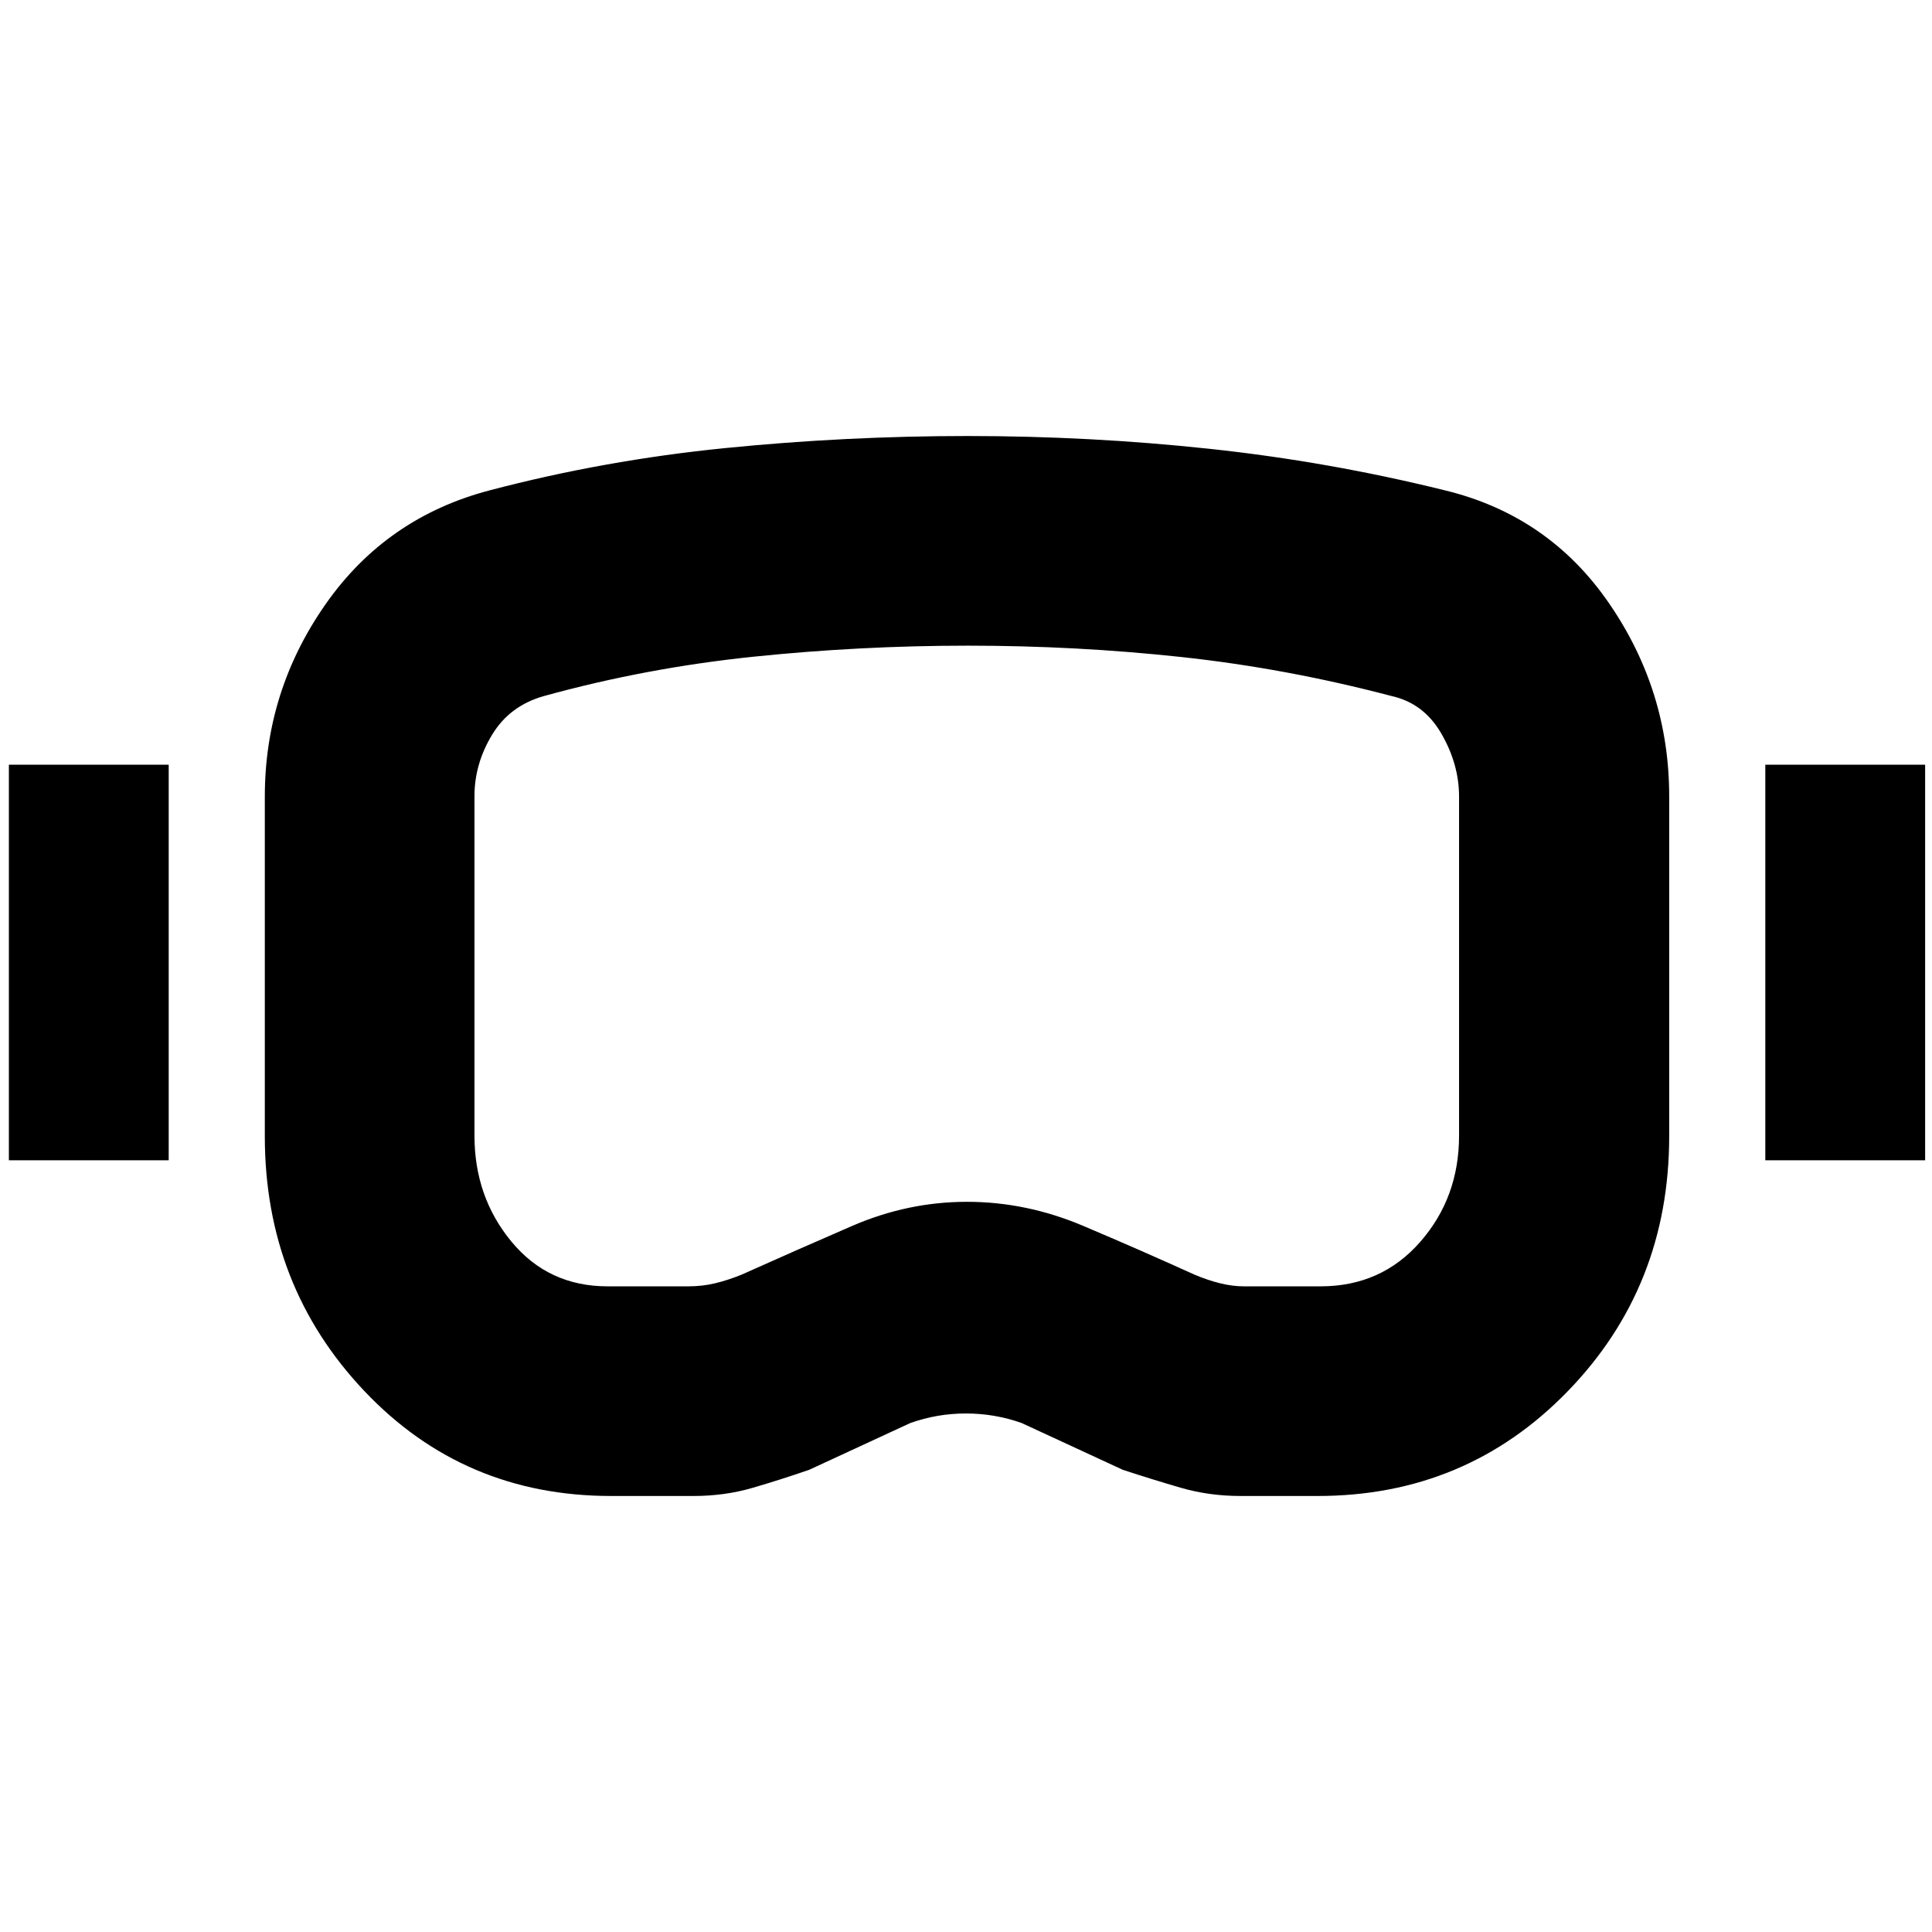 <svg xmlns="http://www.w3.org/2000/svg" height="20" viewBox="0 -960 960 960" width="20"><path d="M303.674-216.652q-73.283 0-122.685-52.214t-49.402-126.59v-168.696q0-52.478 30.18-95.604 30.181-43.125 81.537-56.592 57.044-15 117.026-21 59.981-6 120.489-6 60.746 0 120.053 6.345 59.308 6.344 117.106 20.655 51.478 12.478 81.457 55.978 29.978 43.5 29.978 95.979v168.935q0 74.855-50.478 126.829-50.479 51.975-124.239 51.975H616.5q-15.761 0-29.902-4.12-14.142-4.119-28.663-8.88L507.7-252.891q-13.4-4.761-27.726-4.761-14.326 0-27.674 4.761l-50.235 23.239q-14.521 5-28.282 9t-29.283 4h-40.826Zm-1.761-104.174h40.152q6.882 0 13.189-1.5 6.308-1.5 13.137-4.261 27.283-12.239 54.987-24.239t57.1-12q29.482 0 57.687 11.93t55.487 24.309q6.574 2.761 12.683 4.261t11.643 1.5h38.239q30.131 0 49.457-22.059Q725-364.945 725-395.696v-168.456q0-16.087-8.783-31.294-8.782-15.206-24.869-18.728-52.326-13.761-104.54-19.38-52.213-5.62-105.793-5.62-53.58 0-106.707 5.5-53.128 5.5-103.895 19.5-17.087 4.761-25.869 19.228-8.783 14.468-8.783 30.555v168.695q0 30.413 18.37 52.642 18.369 22.228 47.782 22.228Zm-297.5-62.63v-196.566h79.413v196.566H4.413Zm872.761 0v-196.566h79.413v196.566h-79.413ZM480.761-480Z"/></svg>